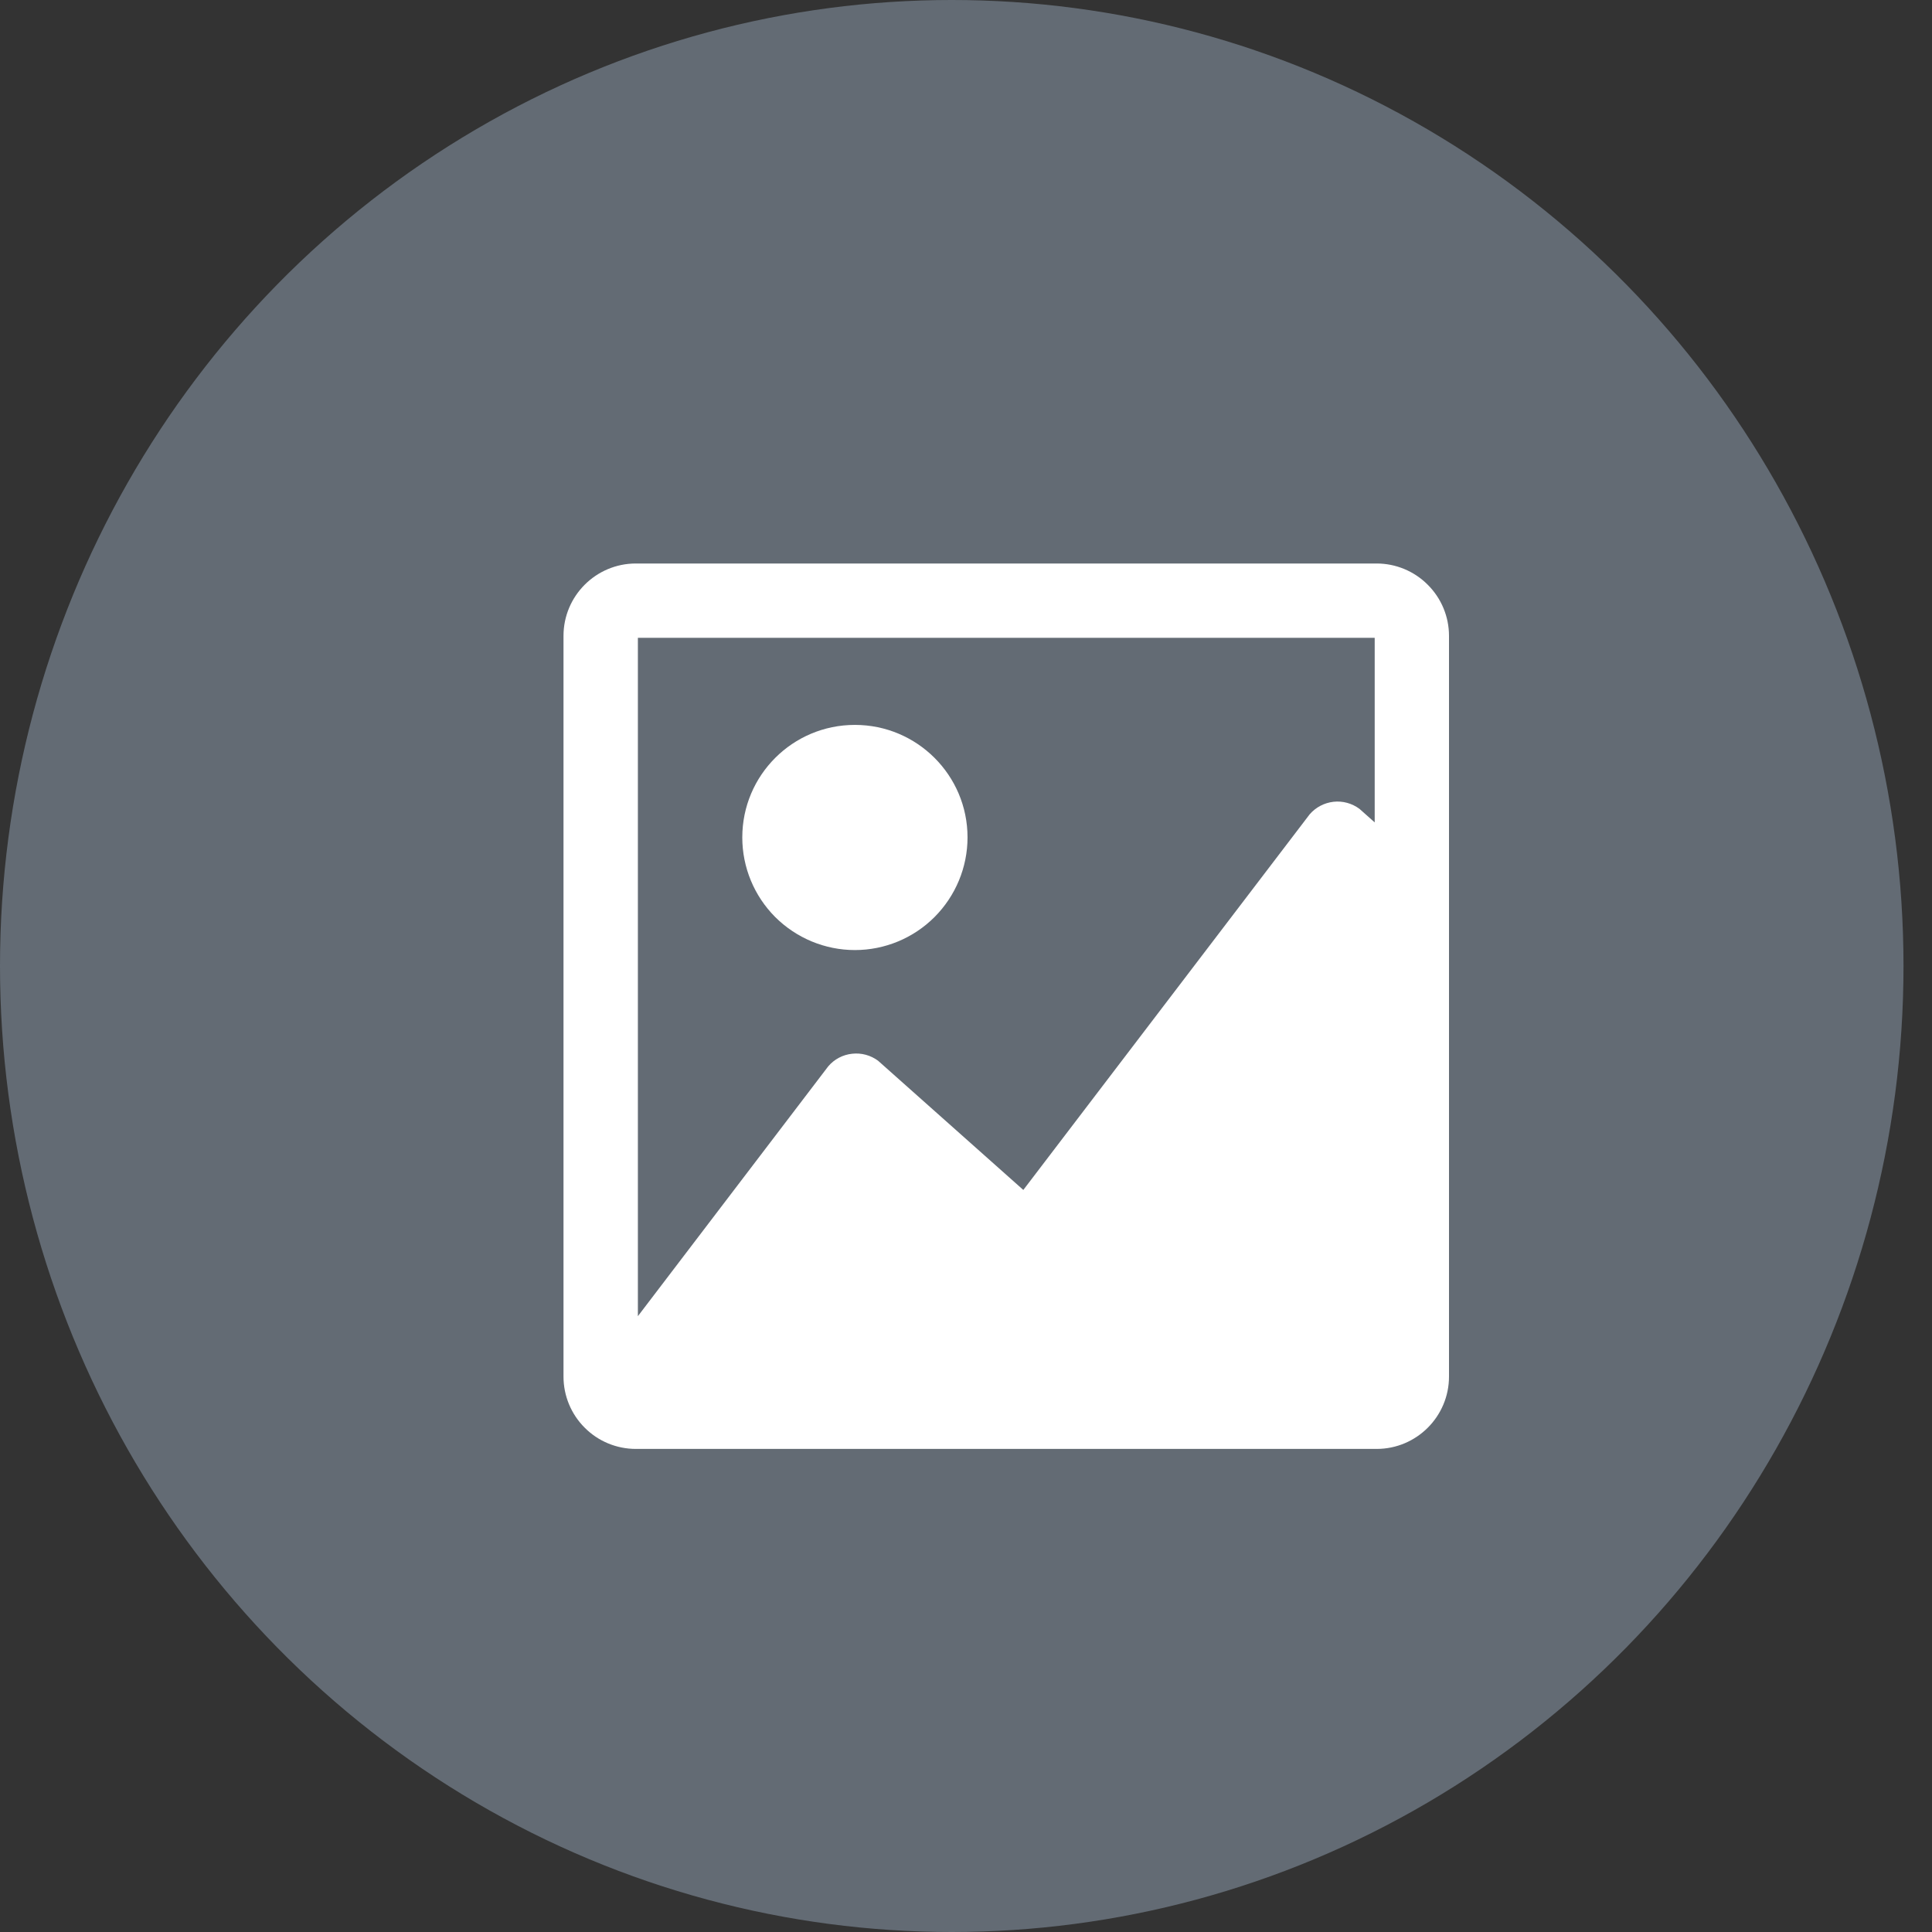 <svg width="24" height="24" viewBox="0 0 24 24" fill="none" xmlns="http://www.w3.org/2000/svg">
<rect x="0" y="0" width="24" height="24" fill="#333333" stroke="none"/>
<ellipse cx="11.823" cy="12" rx="11.823" ry="12" fill="url(#paint0_linear)"/>
<path d="M9.221 10.403C9.221 9.63 9.847 9.005 10.62 9.005C11.392 9.005 12.019 9.631 12.019 10.402C12.019 10.774 11.871 11.129 11.609 11.392C11.347 11.654 10.991 11.802 10.62 11.802C10.249 11.802 9.893 11.654 9.63 11.392C9.368 11.129 9.221 10.774 9.221 10.403ZM18 7.899V17.1C18 17.596 17.597 17.999 17.101 17.999H7.899C7.661 17.999 7.432 17.905 7.264 17.736C7.095 17.568 7 17.339 7 17.101V7.899C7 7.403 7.403 7 7.899 7H17.101C17.339 7 17.568 7.095 17.736 7.264C17.905 7.432 18 7.66 18 7.899ZM17.077 7.923H7.924V16.35L10.289 13.246C10.364 13.158 10.47 13.102 10.585 13.09C10.7 13.077 10.815 13.108 10.908 13.177L12.712 14.782L16.269 10.116C16.344 10.029 16.45 9.973 16.565 9.96C16.68 9.947 16.795 9.979 16.888 10.048L17.077 10.216V7.923Z" fill="white"/>
<defs>
<linearGradient id="paint0_linear" x1="15.393" y1="-2.264" x2="11.718" y2="23.985" gradientUnits="userSpaceOnUse">
<stop stop-color="#636B74"/>
</linearGradient>
</defs>
</svg>
